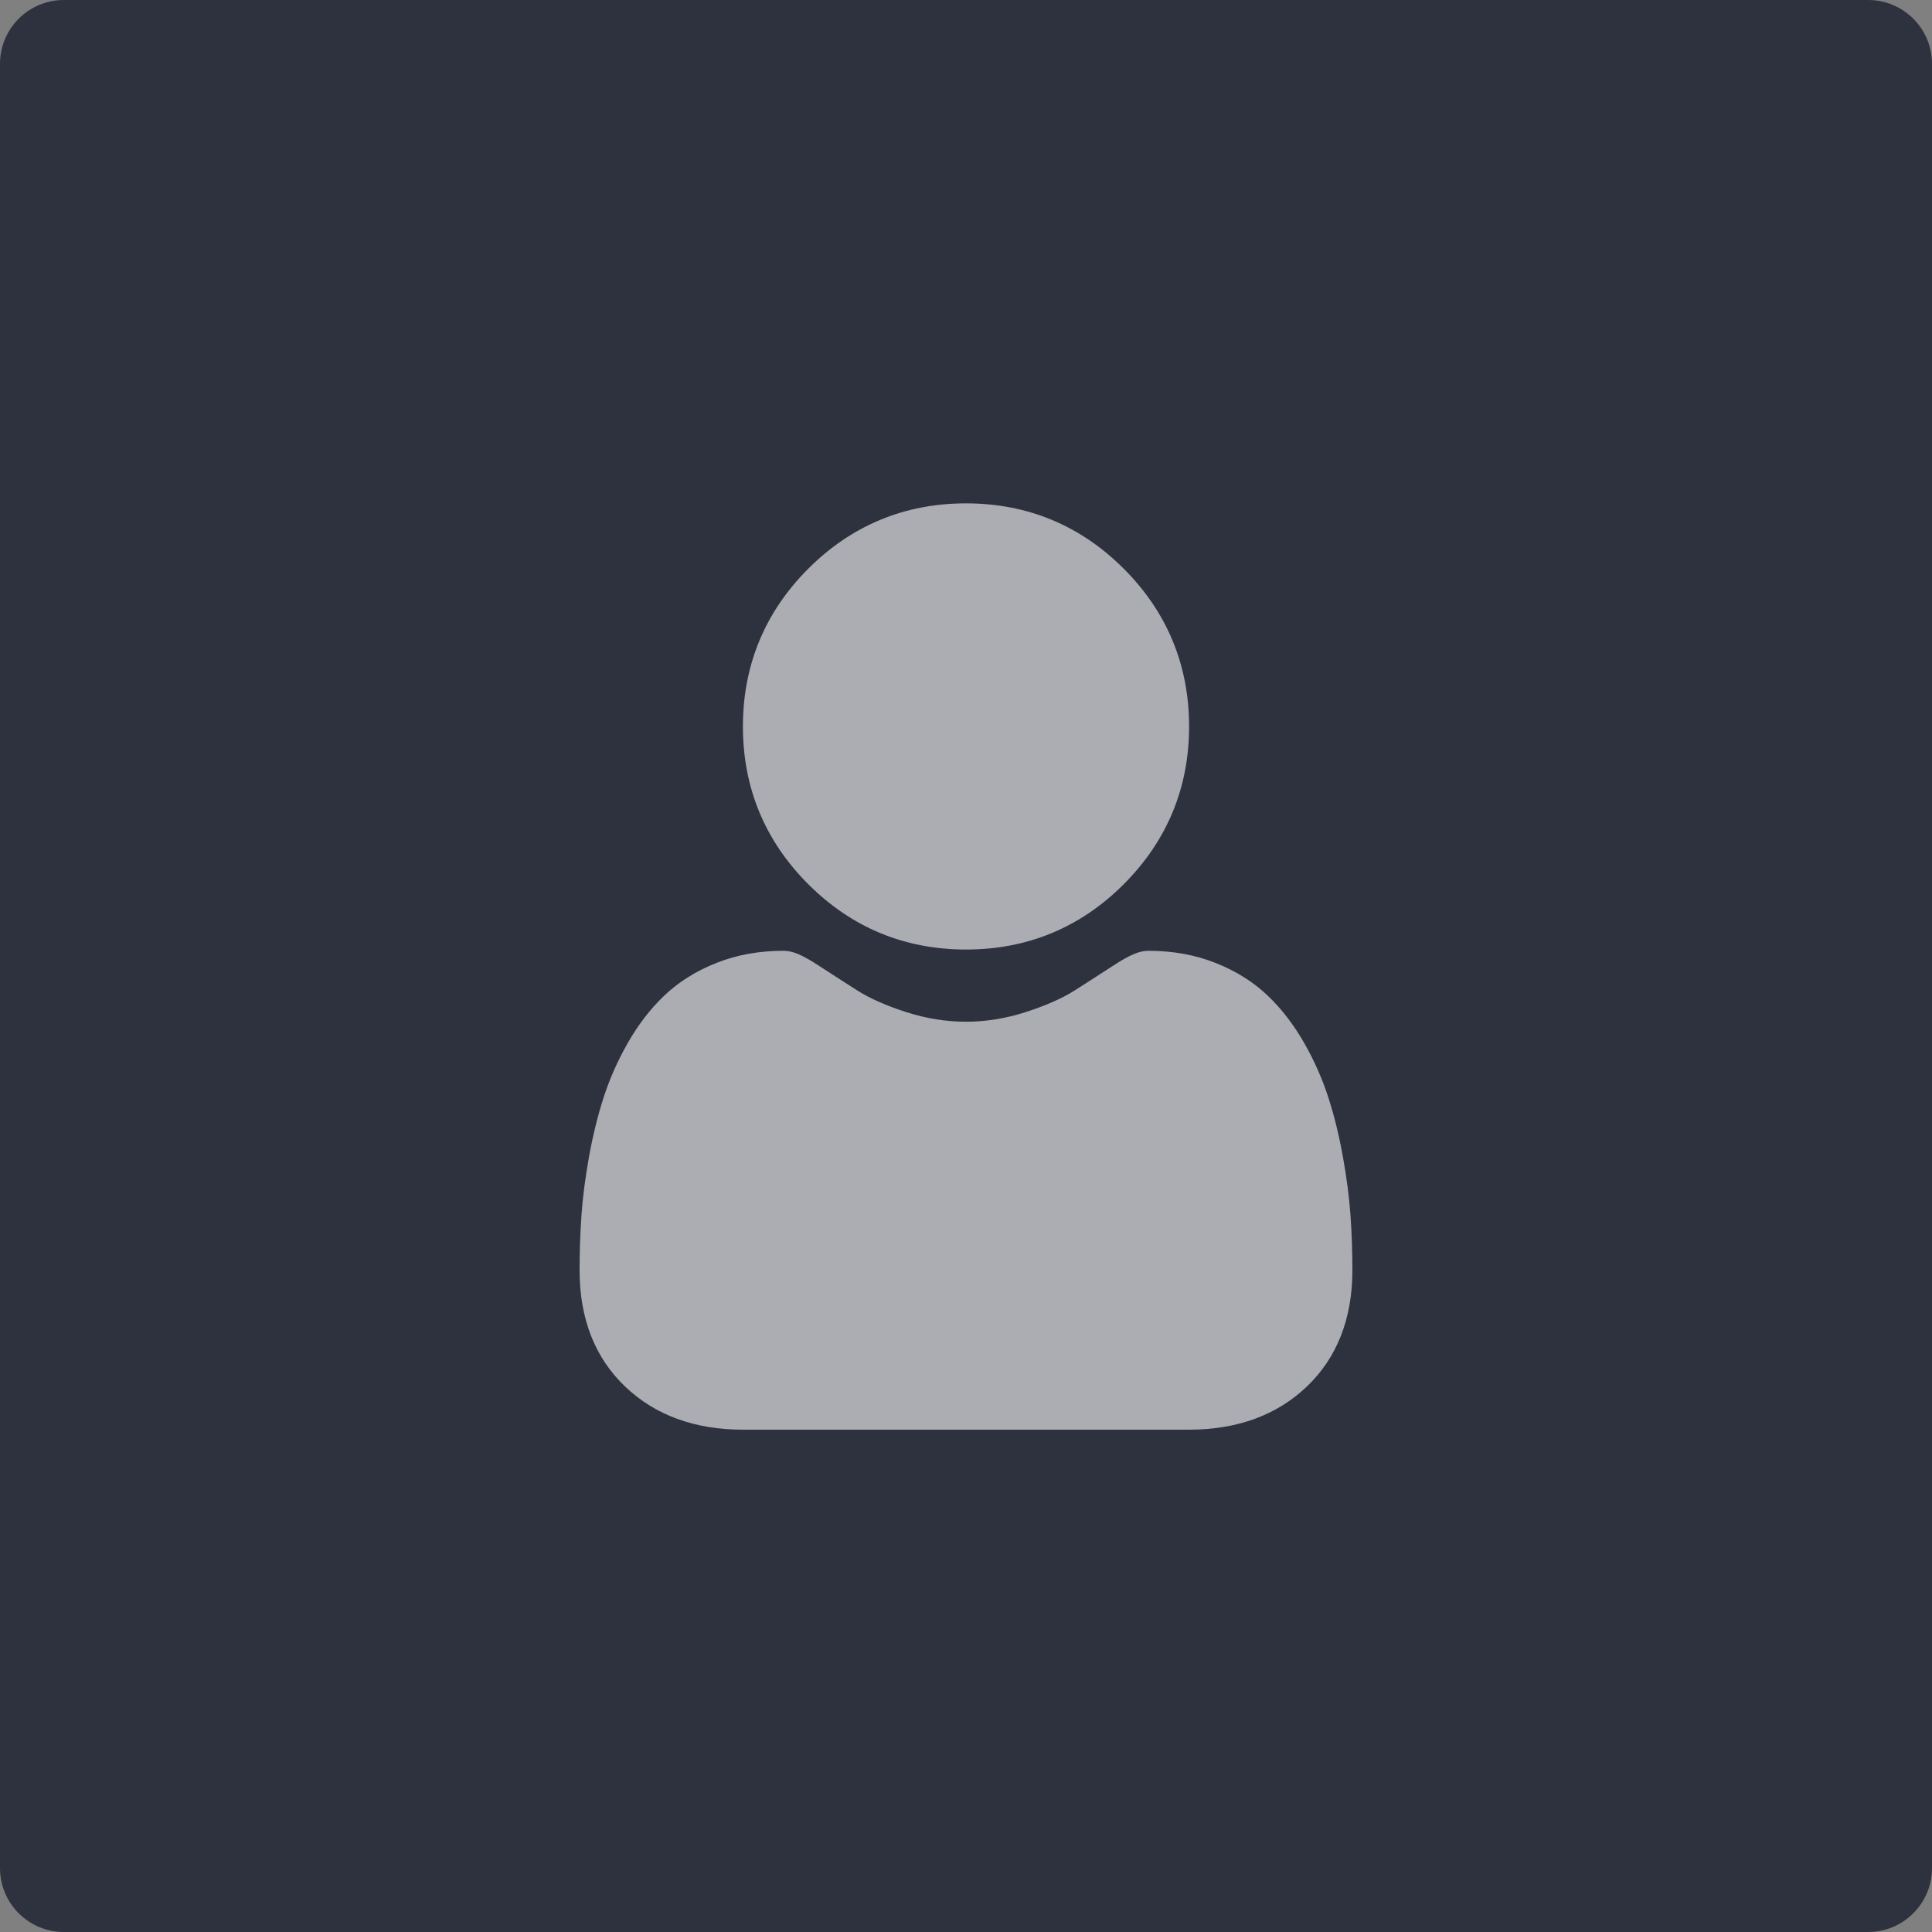<?xml version="1.0" encoding="utf-8"?>
<!-- Generator: Adobe Illustrator 15.0.0, SVG Export Plug-In . SVG Version: 6.00 Build 0)  -->
<!DOCTYPE svg PUBLIC "-//W3C//DTD SVG 1.1//EN" "http://www.w3.org/Graphics/SVG/1.1/DTD/svg11.dtd">
<svg version="1.1" id="Layer_1" xmlns="http://www.w3.org/2000/svg" xmlns:xlink="http://www.w3.org/1999/xlink" x="0px" y="0px"
	 width="100px" height="100px" viewBox="10.5 10.5 100 100" enable-background="new 10.5 10.5 100 100" xml:space="preserve">
<rect x="10.5" y="10.5" width="100" height="100" fill="#808080" stroke="none"/>
<path fill="#2D323E" d="M110.5,107.194c0,1.825-1.48,3.306-3.306,3.306H13.806c-1.826,0-3.306-1.48-3.306-3.306V13.806
	c0-1.826,1.48-3.306,3.306-3.306h93.389c1.825,0,3.306,1.48,3.306,3.306V107.194z"/>
<path opacity="0.6" fill="#FFFFFF" enable-background="new    " d="M60.5,59.648c3.174,0,5.921-1.136,8.165-3.381
	c2.243-2.247,3.382-4.992,3.382-8.165s-1.138-5.921-3.382-8.165c-2.244-2.246-4.991-3.383-8.165-3.383
	c-3.173,0-5.919,1.137-8.165,3.383c-2.244,2.244-3.382,4.992-3.382,8.166c0,3.172,1.138,5.919,3.384,8.164
	C54.581,58.513,57.33,59.648,60.5,59.648z"/>
<path opacity="0.6" fill="#FFFFFF" enable-background="new    " d="M80.402,73.42c-0.065-0.933-0.196-1.953-0.391-3.029
	c-0.193-1.084-0.442-2.107-0.743-3.044c-0.31-0.969-0.731-1.927-1.251-2.841c-0.541-0.951-1.177-1.781-1.889-2.461
	c-0.743-0.715-1.658-1.287-2.713-1.704c-1.051-0.417-2.215-0.628-3.461-0.628c-0.49,0-0.964,0.2-1.879,0.797
	c-0.562,0.367-1.219,0.789-1.954,1.258c-0.628,0.401-1.479,0.777-2.531,1.117c-1.023,0.332-2.065,0.499-3.092,0.499
	c-1.028,0-2.069-0.167-3.096-0.499c-1.049-0.338-1.899-0.716-2.527-1.117c-0.728-0.465-1.386-0.888-1.956-1.26
	c-0.913-0.595-1.386-0.795-1.876-0.795c-1.247,0-2.412,0.211-3.461,0.628c-1.055,0.417-1.968,0.989-2.714,1.706
	c-0.712,0.678-1.348,1.508-1.887,2.459c-0.521,0.914-0.942,1.872-1.252,2.841c-0.299,0.937-0.551,1.96-0.745,3.044
	c-0.193,1.076-0.325,2.096-0.389,3.031c-0.064,0.918-0.096,1.87-0.096,2.83c0,2.506,0.796,4.531,2.364,6.023
	c1.55,1.477,3.599,2.225,6.093,2.225h23.088c2.491,0,4.539-0.748,6.09-2.225c1.568-1.492,2.365-3.517,2.365-6.023
	C80.498,75.288,80.467,74.335,80.402,73.42z"/>
</svg>
